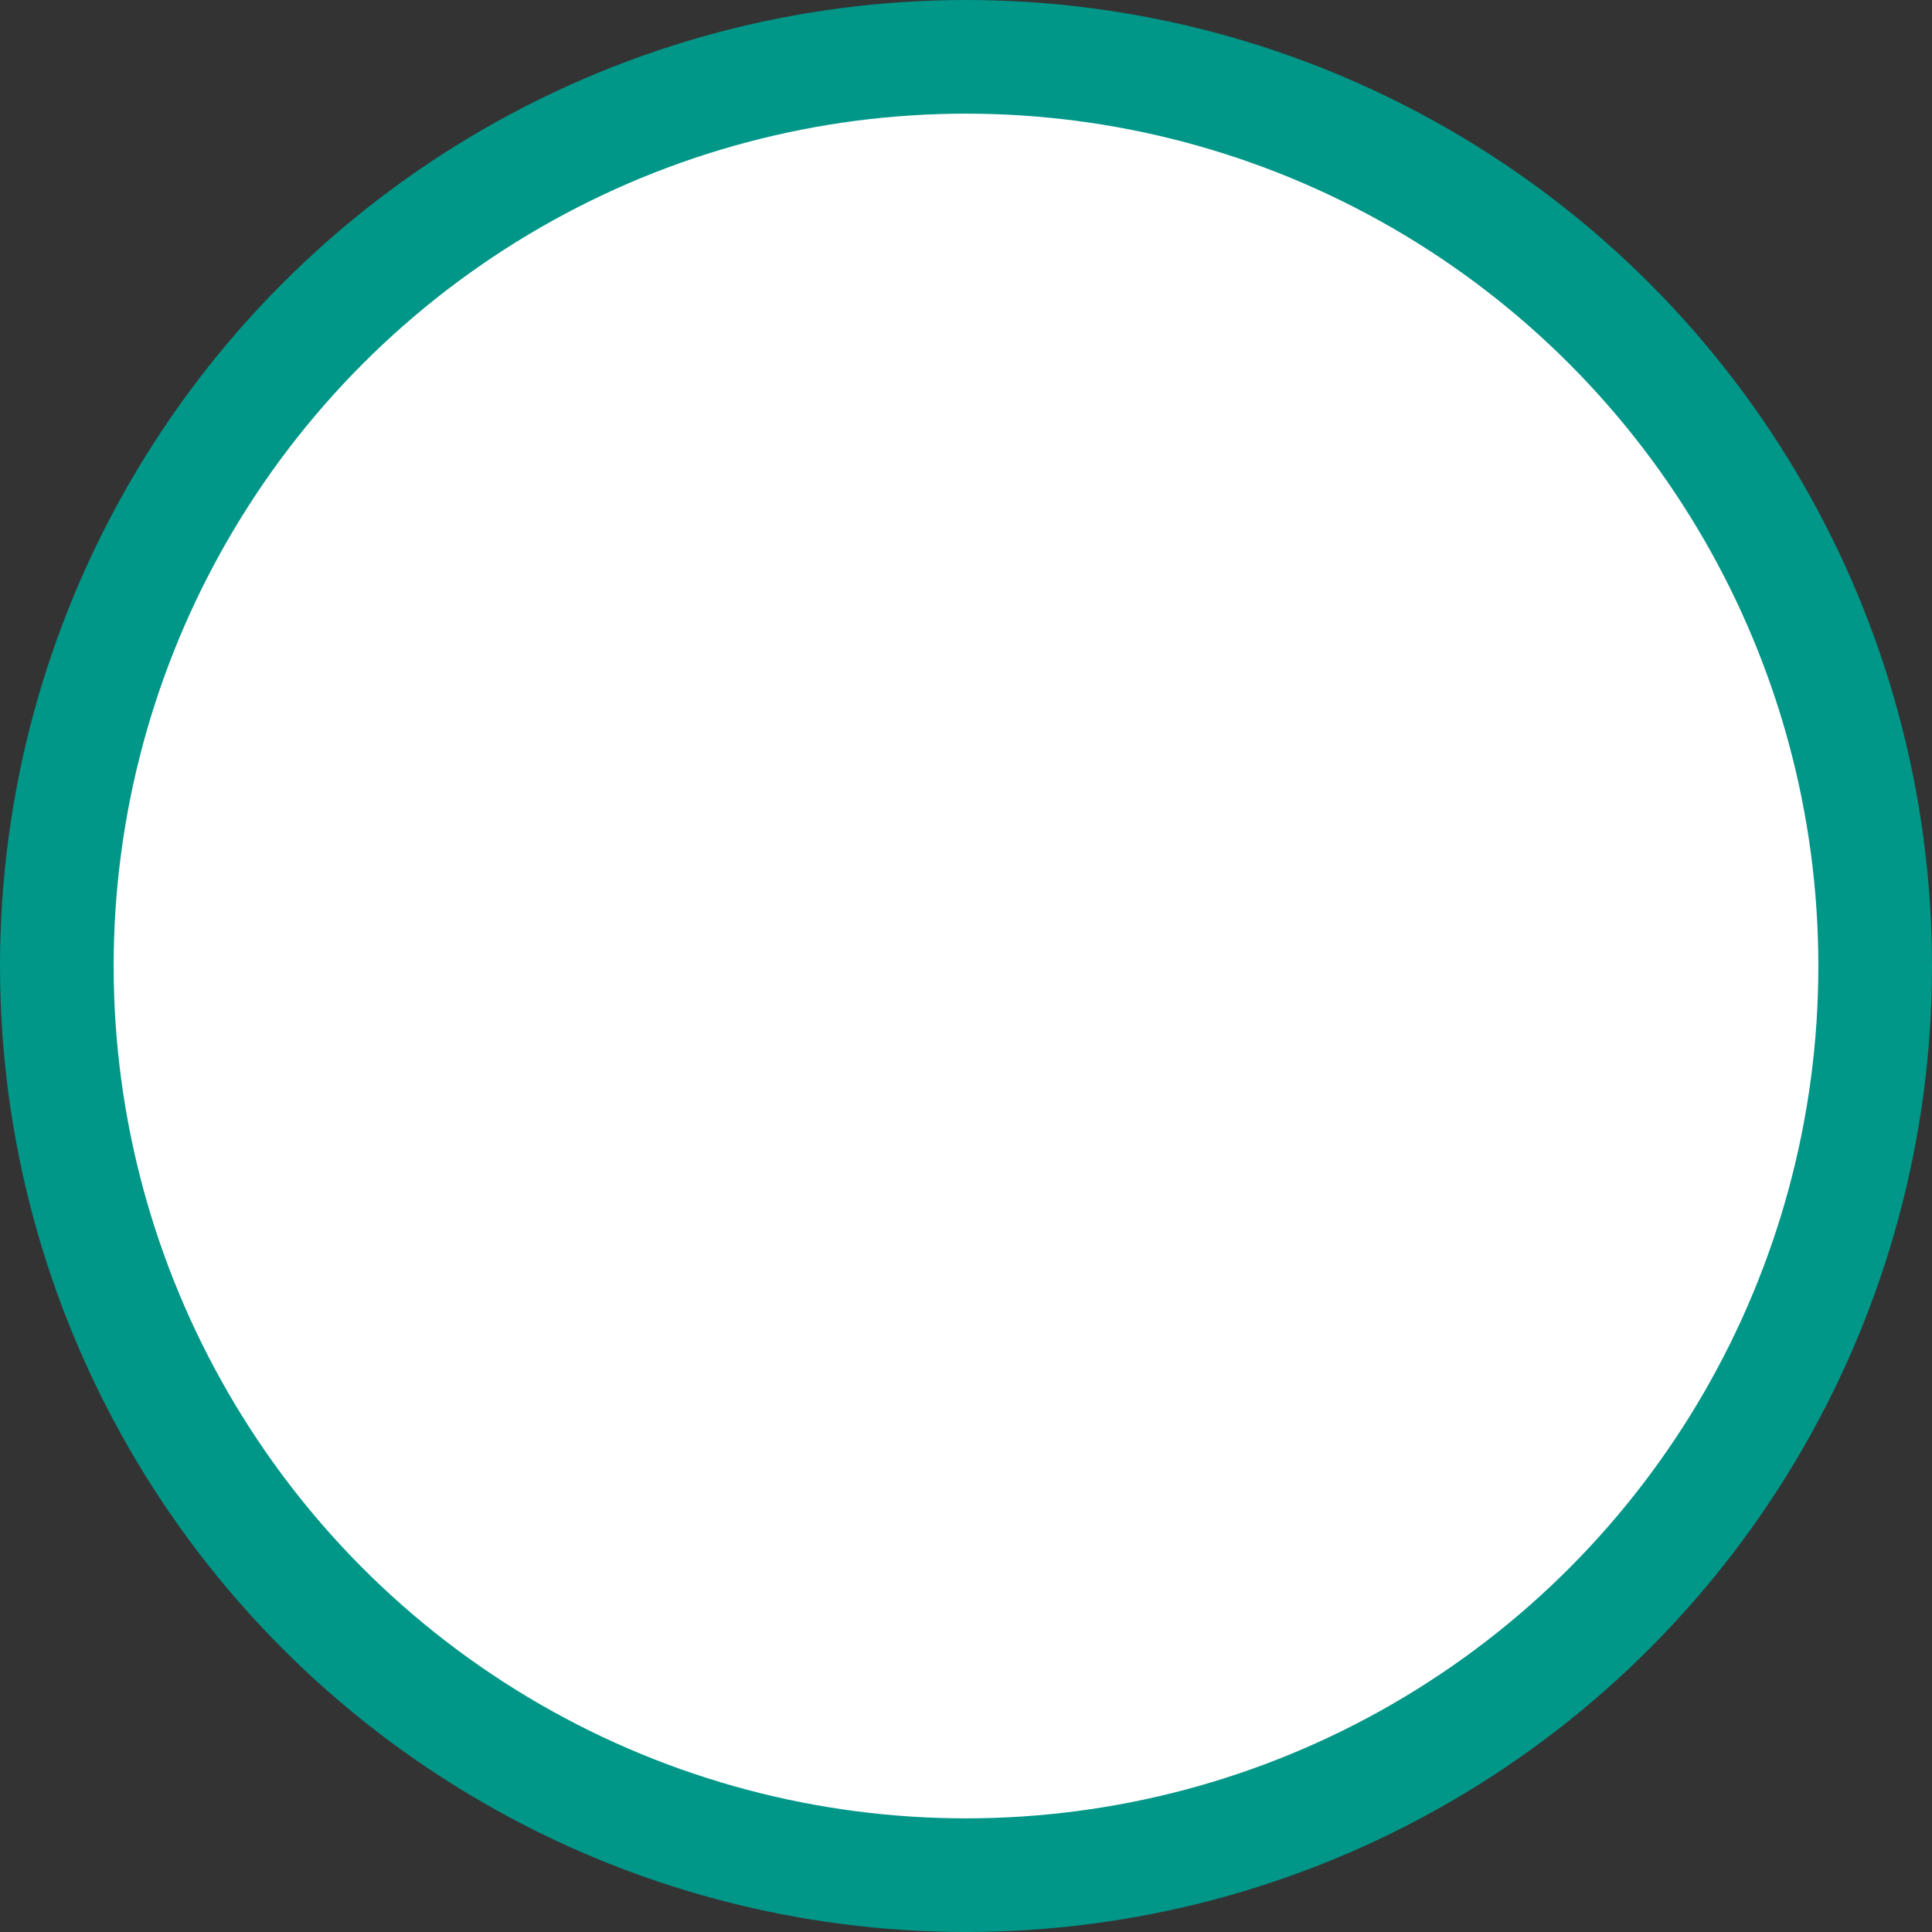 <svg xmlns="http://www.w3.org/2000/svg" width="34" height="34" viewBox="0 0 34 34">
  <rect x="0" y="0" width="34" height="34" fill="#333333" stroke="none"/>
  <defs>
    <style>
      .cls-1 {
        fill: #fff;
        stroke: #009688;
        stroke-width: 2px;
      }
    </style>
  </defs>
  <circle class="cls-1" cx="17" cy="17" r="16"/>
</svg>
